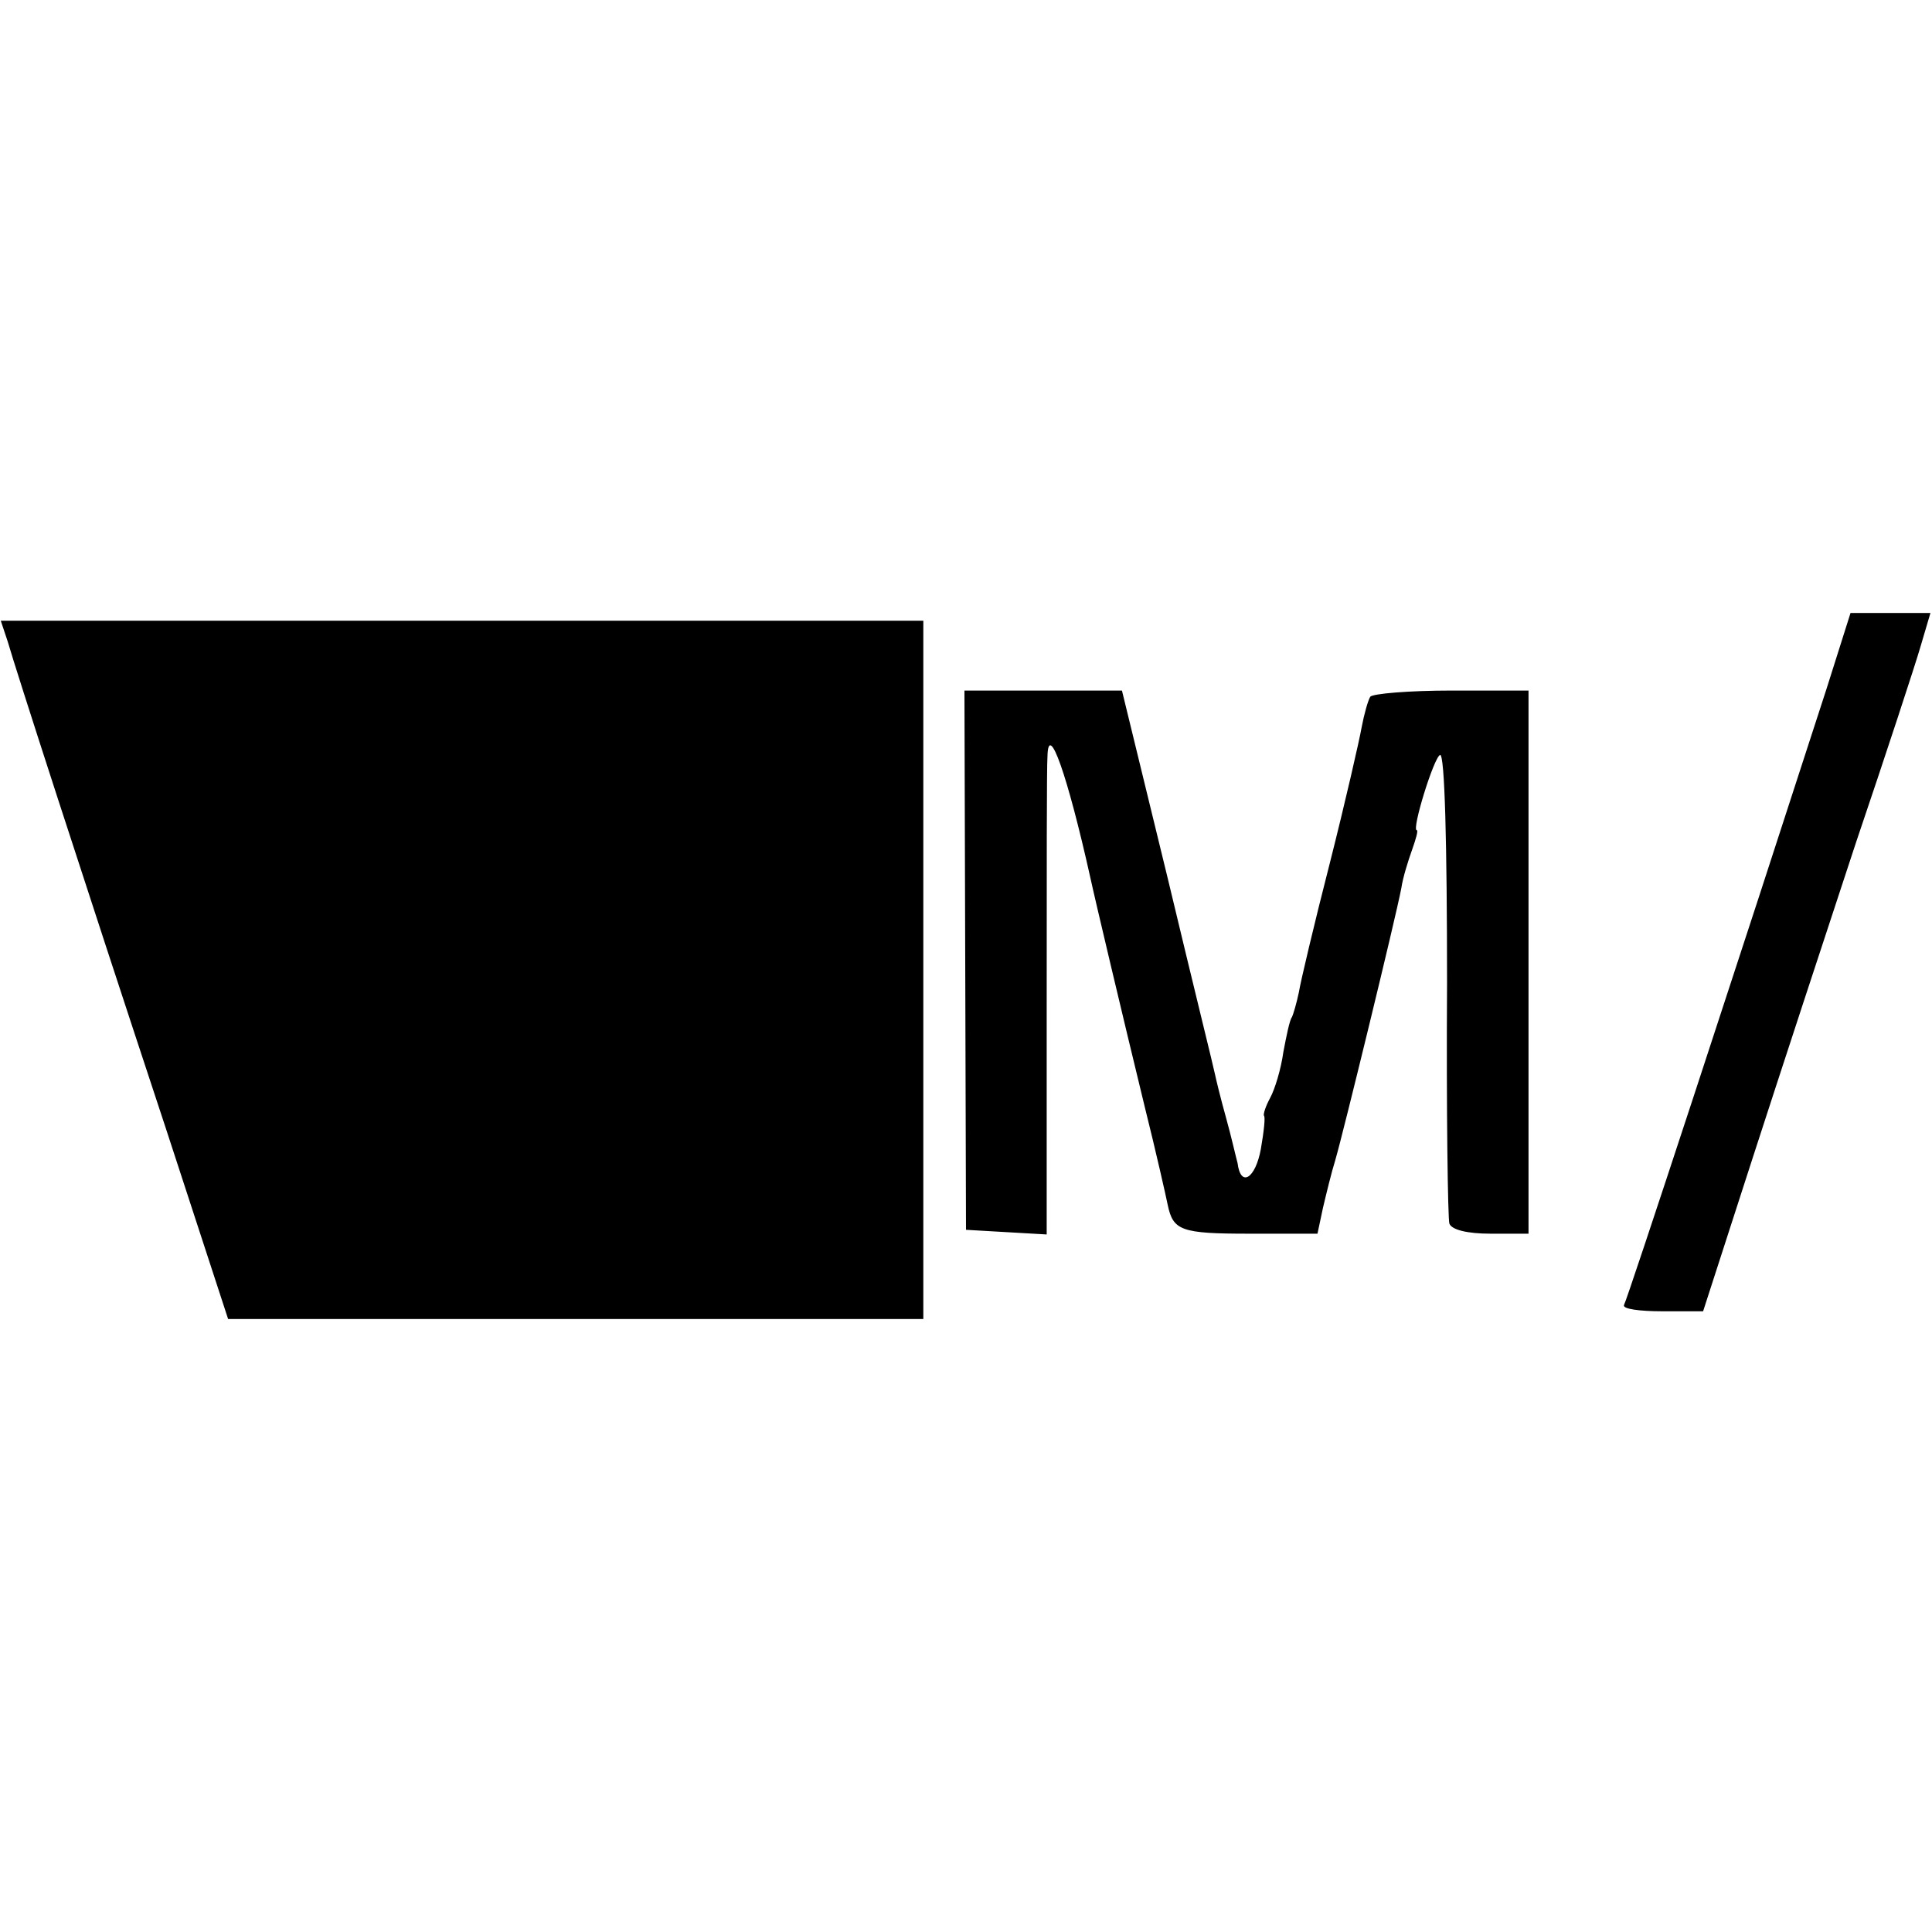 <?xml version="1.0" standalone="no"?>
<!DOCTYPE svg PUBLIC "-//W3C//DTD SVG 20010904//EN"
 "http://www.w3.org/TR/2001/REC-SVG-20010904/DTD/svg10.dtd">
<svg version="1.0" xmlns="http://www.w3.org/2000/svg"
 width="249pt" height="249pt" viewBox="0 0 249 249"
 preserveAspectRatio="xMidYMid meet">
<g transform="translate(0,249) scale(0.1,-0.1)"
fill="#000000" stroke="none">
<path d="M2354 1602 c-113 -349 -257 -788 -261 -794 -2 -5 20 -8 49 -8 l53 0
64 198 c35 108 95 291 133 406 39 115 76 228 83 252 l13 44 -51 0 -52 0 -31
-98z"/>
<path d="M10 1663 c10 -35 95 -298 203 -625 l81 -248 448 0 448 0 0 450 0 450
-594 0 -595 0 9 -27z"/>
<path d="M1244 1253 l1 -348 52 -3 52 -3 0 298 c0 164 0 307 1 318 1 47 26
-25 55 -155 6 -28 43 -184 70 -295 15 -60 28 -118 30 -128 7 -33 17 -37 105
-37 l88 0 7 33 c4 17 11 46 16 62 10 34 78 313 85 350 2 14 9 36 14 50 5 14 8
25 6 25 -7 0 22 94 30 97 6 2 9 -114 9 -294 -1 -164 1 -304 3 -310 3 -8 23
-13 53 -13 l49 0 0 350 0 350 -99 0 c-55 0 -102 -4 -105 -8 -3 -5 -8 -23 -11
-39 -3 -17 -21 -96 -41 -175 -20 -78 -38 -154 -40 -167 -3 -14 -7 -28 -9 -32
-3 -4 -7 -24 -11 -45 -3 -22 -11 -48 -17 -59 -6 -11 -9 -21 -8 -23 2 -1 0 -20
-4 -43 -7 -38 -26 -50 -30 -18 -2 7 -8 34 -15 59 -7 25 -13 50 -14 55 -1 6
-29 119 -61 253 l-59 242 -101 0 -102 0 1 -347z"/>
</g>
</svg>
